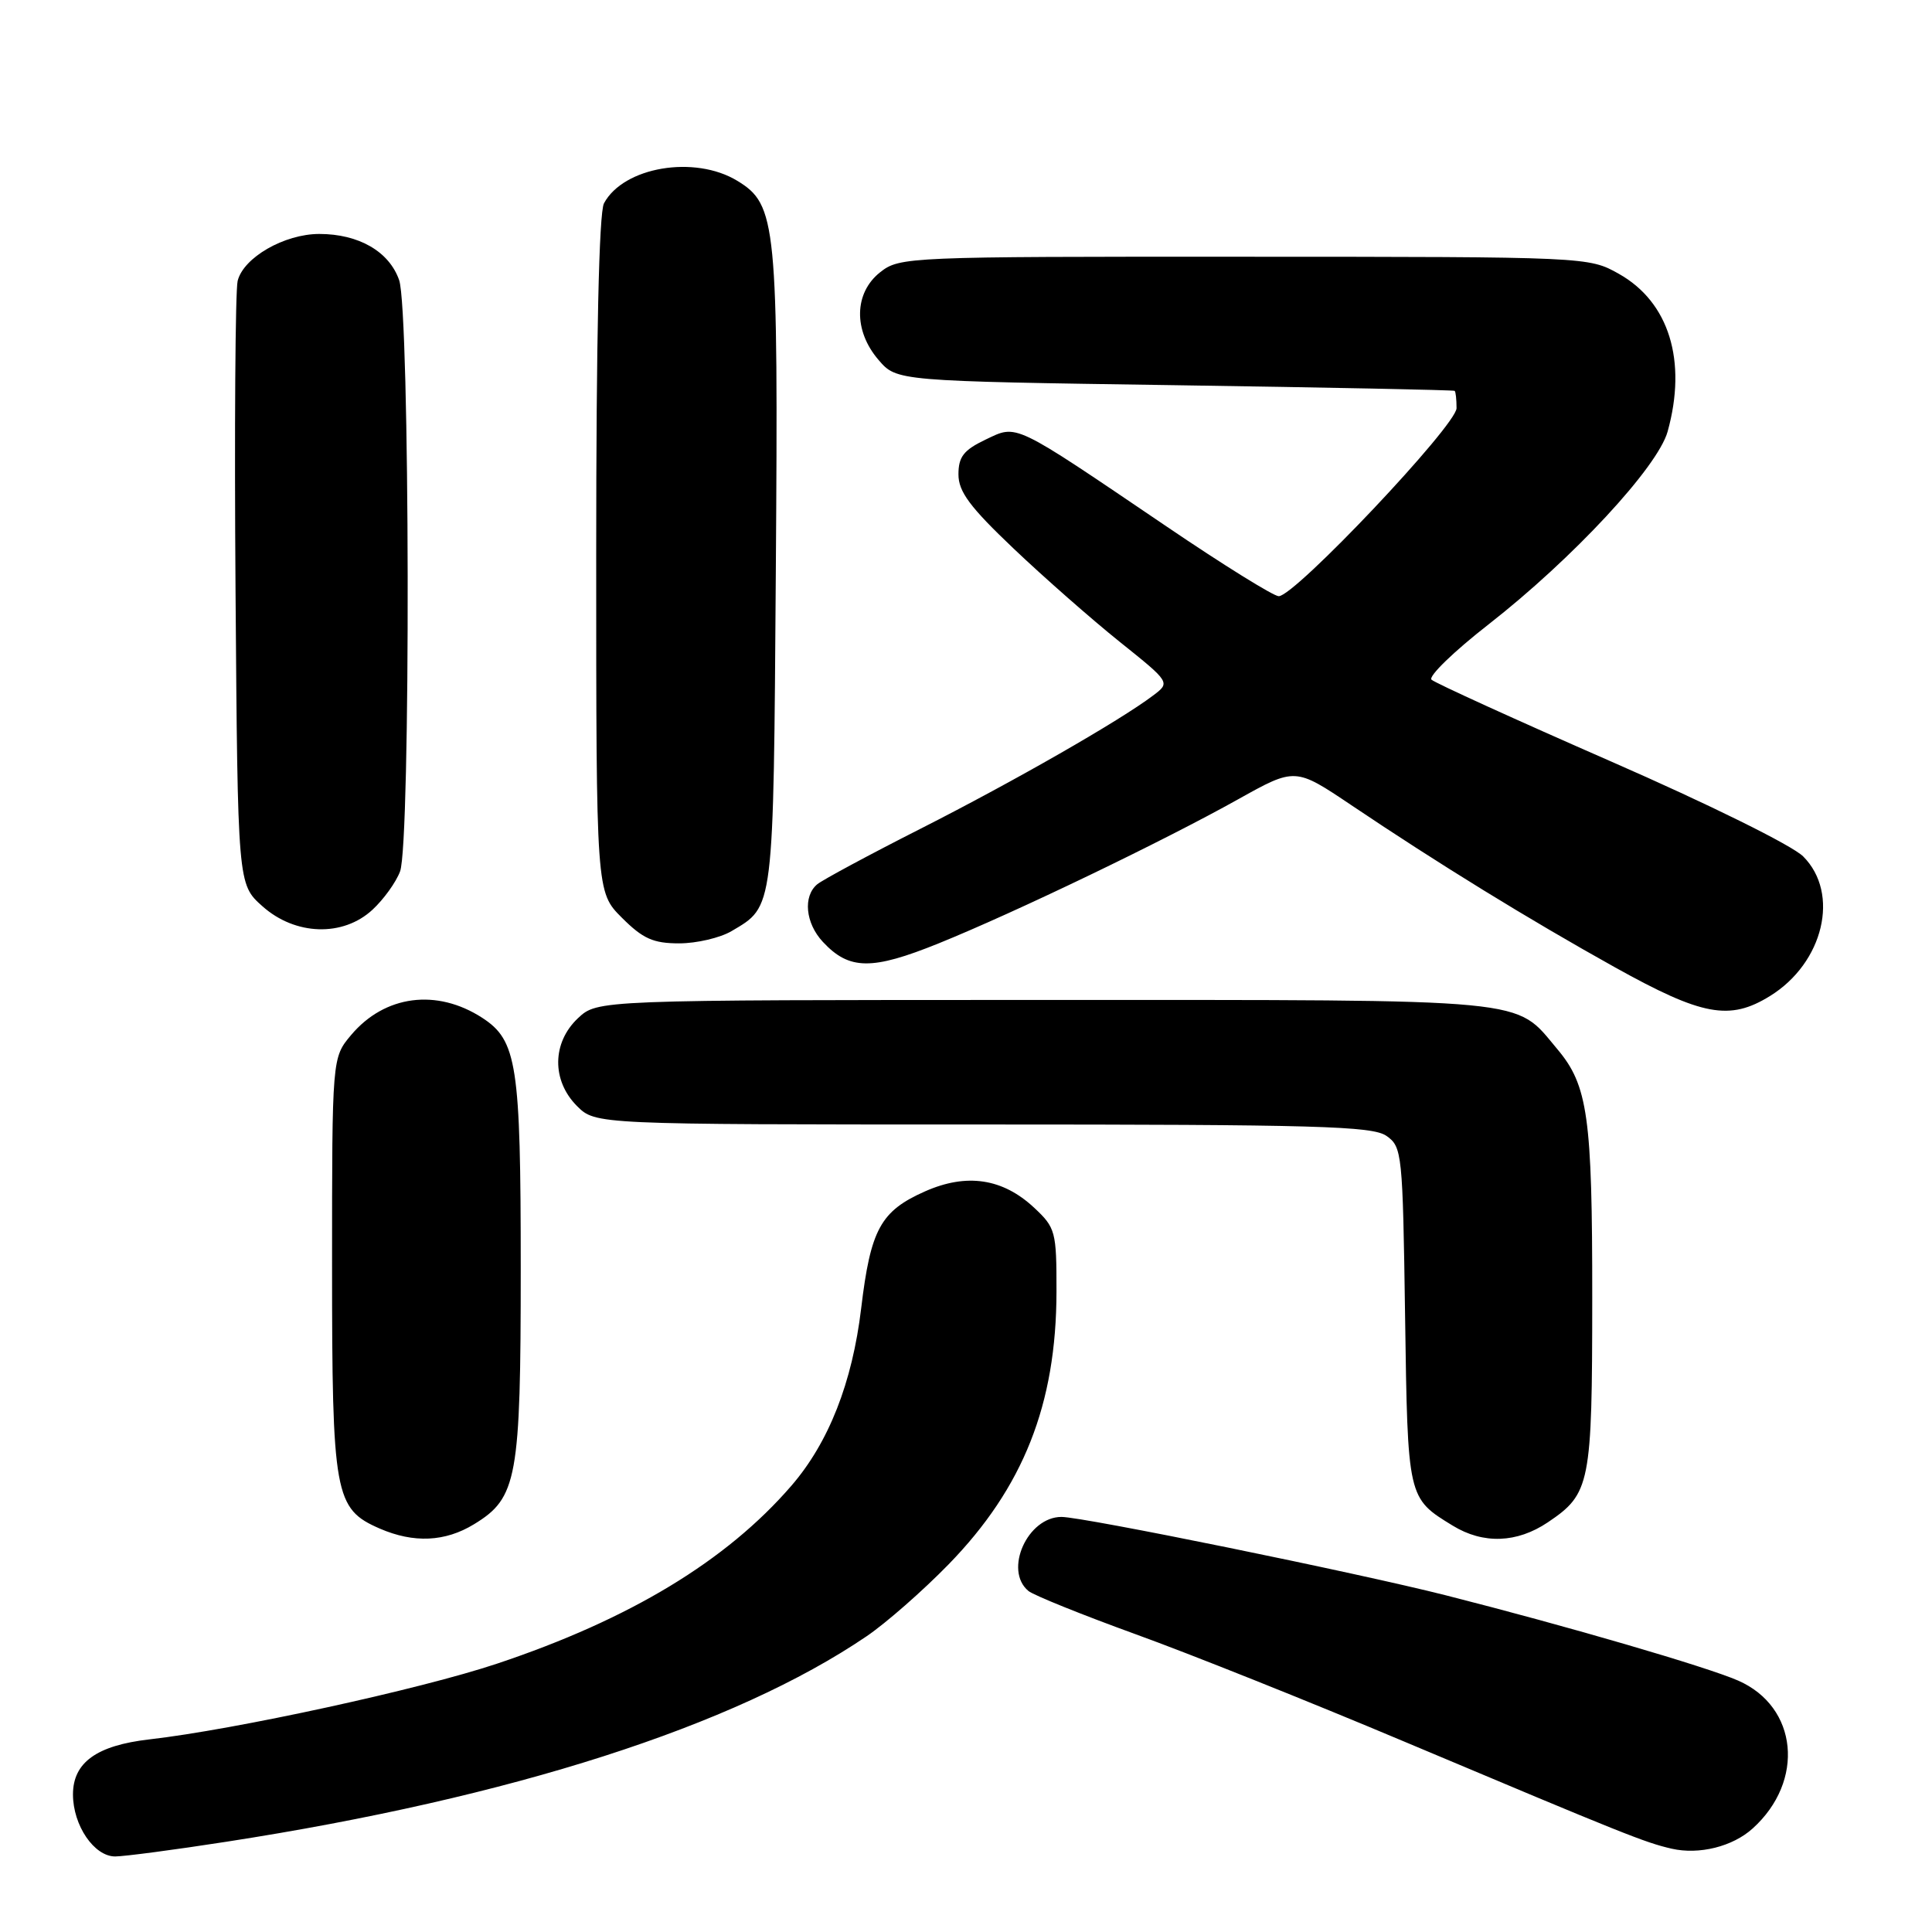 <?xml version="1.0" encoding="UTF-8" standalone="no"?>
<!DOCTYPE svg PUBLIC "-//W3C//DTD SVG 1.1//EN" "http://www.w3.org/Graphics/SVG/1.1/DTD/svg11.dtd" >
<svg xmlns="http://www.w3.org/2000/svg" xmlns:xlink="http://www.w3.org/1999/xlink" version="1.1" viewBox="0 0 256 256">
 <g >
 <path fill="currentColor"
d=" M 30.00 244.04 C 67.81 238.19 97.30 228.72 114.82 216.82 C 117.40 215.07 122.29 210.78 125.70 207.28 C 135.60 197.11 139.97 186.08 139.99 171.15 C 140.00 163.17 139.87 162.68 137.02 160.02 C 132.86 156.14 128.09 155.42 122.58 157.86 C 116.68 160.47 115.36 162.89 114.11 173.36 C 112.93 183.21 109.81 191.14 104.87 196.86 C 96.27 206.82 83.47 214.56 65.87 220.44 C 55.73 223.83 31.17 229.18 19.78 230.48 C 12.81 231.28 9.67 233.54 9.67 237.77 C 9.67 241.88 12.48 246.00 15.27 245.99 C 16.50 245.98 23.12 245.11 30.00 244.04 Z  M 232.24 242.28 C 239.20 235.99 238.23 226.16 230.32 222.69 C 226.17 220.87 207.67 215.47 191.59 211.39 C 179.75 208.39 143.54 201.00 140.65 201.00 C 136.14 201.00 132.98 208.08 136.27 210.81 C 136.96 211.38 143.38 213.97 150.52 216.56 C 157.66 219.14 173.62 225.52 186.00 230.74 C 215.44 243.14 217.95 244.14 221.50 244.96 C 225.14 245.79 229.58 244.69 232.24 242.28 Z  M 62.81 201.97 C 68.54 198.48 69.00 195.95 69.00 168.00 C 69.00 141.05 68.51 137.86 63.89 134.86 C 57.86 130.96 50.98 131.86 46.53 137.14 C 44.00 140.15 44.00 140.15 44.00 167.63 C 44.00 198.13 44.33 199.93 50.31 202.54 C 54.83 204.50 58.98 204.31 62.81 201.97 Z  M 205.09 201.72 C 210.73 197.92 210.97 196.72 210.98 172.00 C 210.99 147.98 210.41 143.82 206.34 139.00 C 200.62 132.20 203.80 132.50 138.33 132.50 C 79.16 132.50 79.16 132.50 76.58 134.92 C 73.14 138.16 73.09 143.18 76.45 146.55 C 78.91 149.00 78.91 149.00 130.23 149.00 C 174.36 149.00 181.86 149.21 183.71 150.51 C 185.79 151.96 185.87 152.80 186.18 174.36 C 186.53 198.60 186.50 198.49 192.50 202.16 C 196.54 204.63 201.00 204.47 205.09 201.72 Z  M 234.53 131.98 C 241.64 127.59 243.83 118.38 238.93 113.48 C 237.47 112.02 226.44 106.57 213.43 100.88 C 200.82 95.36 190.13 90.49 189.68 90.06 C 189.24 89.62 192.64 86.32 197.26 82.72 C 208.41 74.01 219.66 61.89 220.97 57.18 C 223.57 47.81 221.16 40.02 214.50 36.28 C 210.52 34.04 210.31 34.03 164.88 34.02 C 120.24 34.00 119.21 34.04 116.63 36.07 C 113.16 38.81 113.06 43.80 116.41 47.69 C 118.82 50.50 118.82 50.50 155.66 51.04 C 175.92 51.34 192.61 51.68 192.75 51.79 C 192.89 51.91 193.00 52.93 193.00 54.08 C 193.00 56.34 171.58 79.00 169.44 79.00 C 168.76 79.00 162.06 74.84 154.56 69.75 C 134.00 55.82 134.85 56.23 130.57 58.26 C 127.69 59.64 127.00 60.53 127.00 62.86 C 127.00 65.15 128.52 67.19 134.32 72.70 C 138.35 76.53 144.67 82.08 148.36 85.04 C 155.09 90.43 155.09 90.43 152.79 92.16 C 148.41 95.48 134.43 103.49 122.04 109.78 C 115.19 113.25 109.01 116.58 108.29 117.17 C 106.38 118.76 106.72 122.32 109.03 124.80 C 112.52 128.55 115.51 128.59 124.38 125.00 C 134.58 120.87 154.15 111.45 164.06 105.91 C 171.62 101.69 171.62 101.69 179.06 106.69 C 190.63 114.47 202.54 121.80 213.98 128.17 C 225.55 134.61 229.18 135.29 234.53 131.98 Z  M 96.93 123.38 C 102.58 120.04 102.48 120.92 102.80 75.79 C 103.13 29.54 102.90 27.13 97.70 23.96 C 92.05 20.52 82.62 22.11 80.03 26.94 C 79.37 28.18 79.00 44.81 79.00 73.53 C 79.00 118.20 79.00 118.20 82.40 121.60 C 85.19 124.39 86.56 125.00 90.00 125.00 C 92.30 125.00 95.42 124.27 96.93 123.38 Z  M 49.36 120.54 C 50.83 119.18 52.47 116.91 53.01 115.47 C 54.43 111.74 54.32 41.22 52.89 37.12 C 51.57 33.33 47.54 31.00 42.30 31.00 C 37.67 31.01 32.26 34.12 31.49 37.22 C 31.18 38.47 31.05 56.97 31.21 78.33 C 31.50 117.17 31.50 117.17 34.77 120.08 C 39.12 123.97 45.45 124.17 49.36 120.54 Z "/>
</g>
</svg>